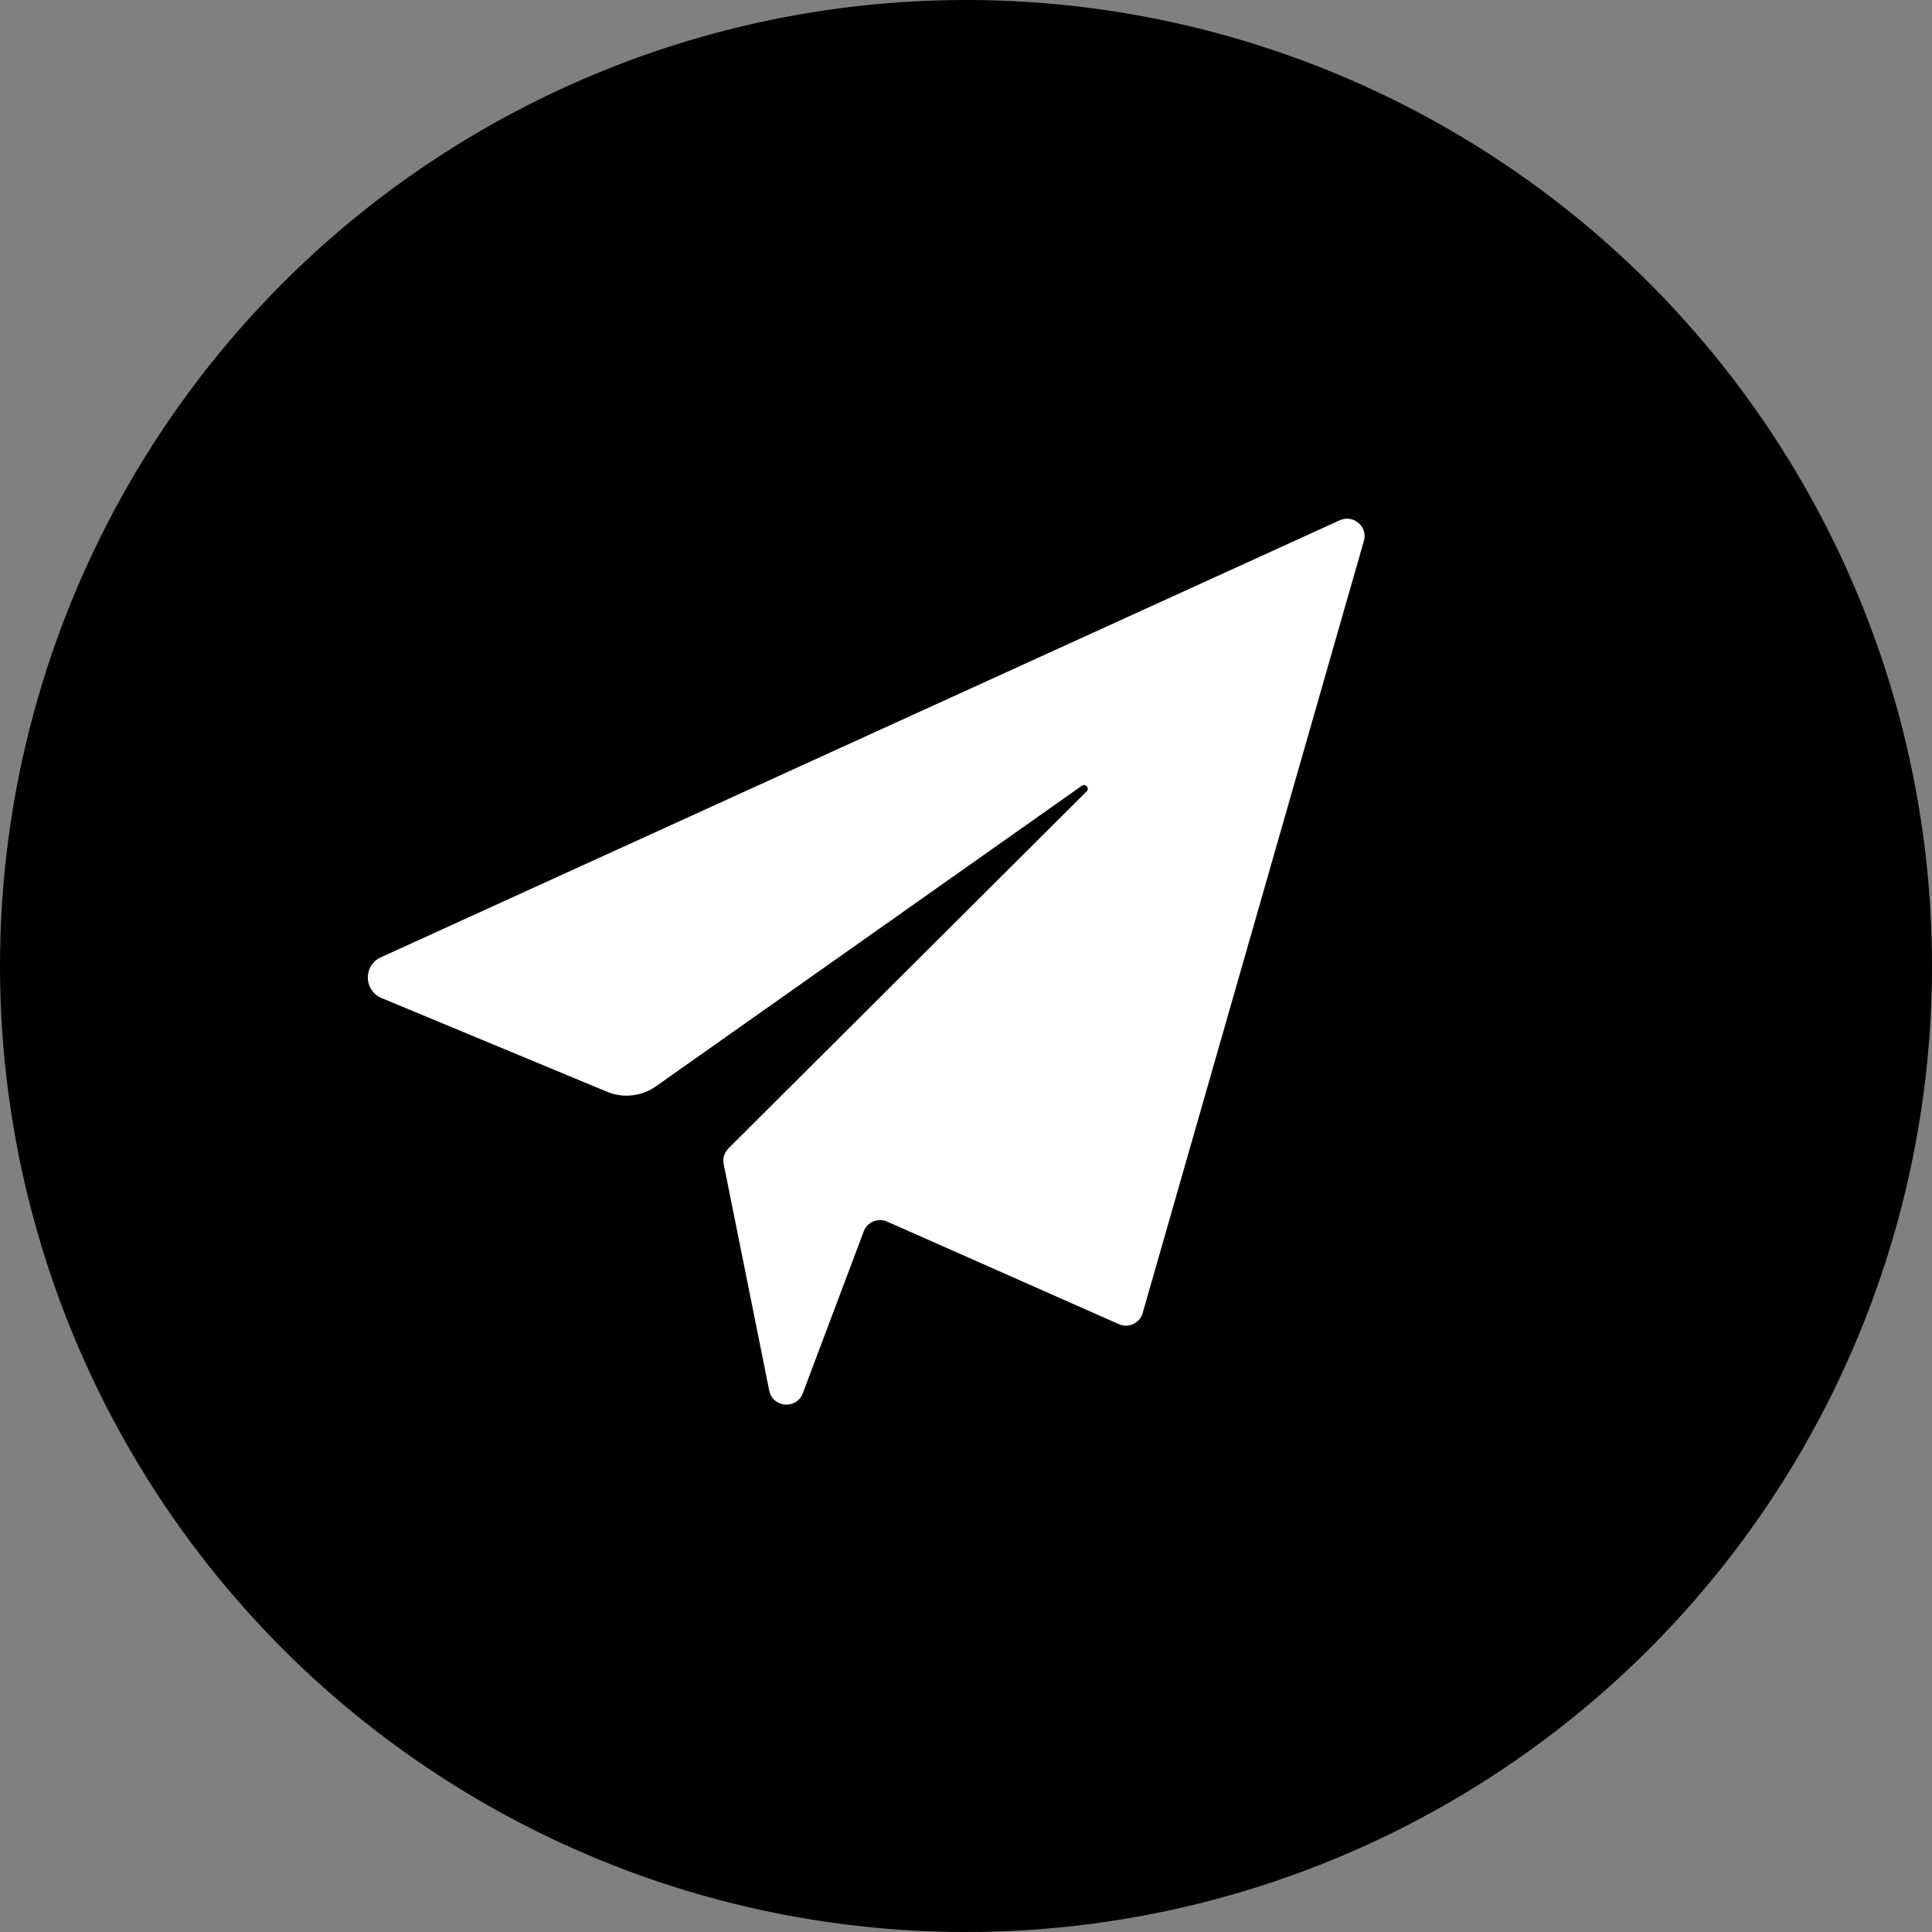 <svg height="20" viewBox="0 0 20 20" width="20" xmlns="http://www.w3.org/2000/svg">
    <rect x="0" y="0" width="20" height="20" fill="#808080" stroke="none"/>
    <circle cx="10" cy="10" r="10"/>
    <path d="m3.943 9.91 9.926-4.524c.141-.064.293.066.25.213l-2.29 7.993c-.03.106-.148.161-.248.115l-2.397-1.061c-.095-.043-.207.004-.243.102l-.631 1.676c-.064.169-.312.15-.347-.029l-.471-2.343c-.013-.06.006-.121.049-.164l3.708-3.696c.034-.034-.014-.086-.051-.057l-4.407 3.11c-.149.105-.34.127-.509.056l-2.339-.972c-.18-.082-.181-.338 0-.419z" fill="#fff"/>
</svg>
